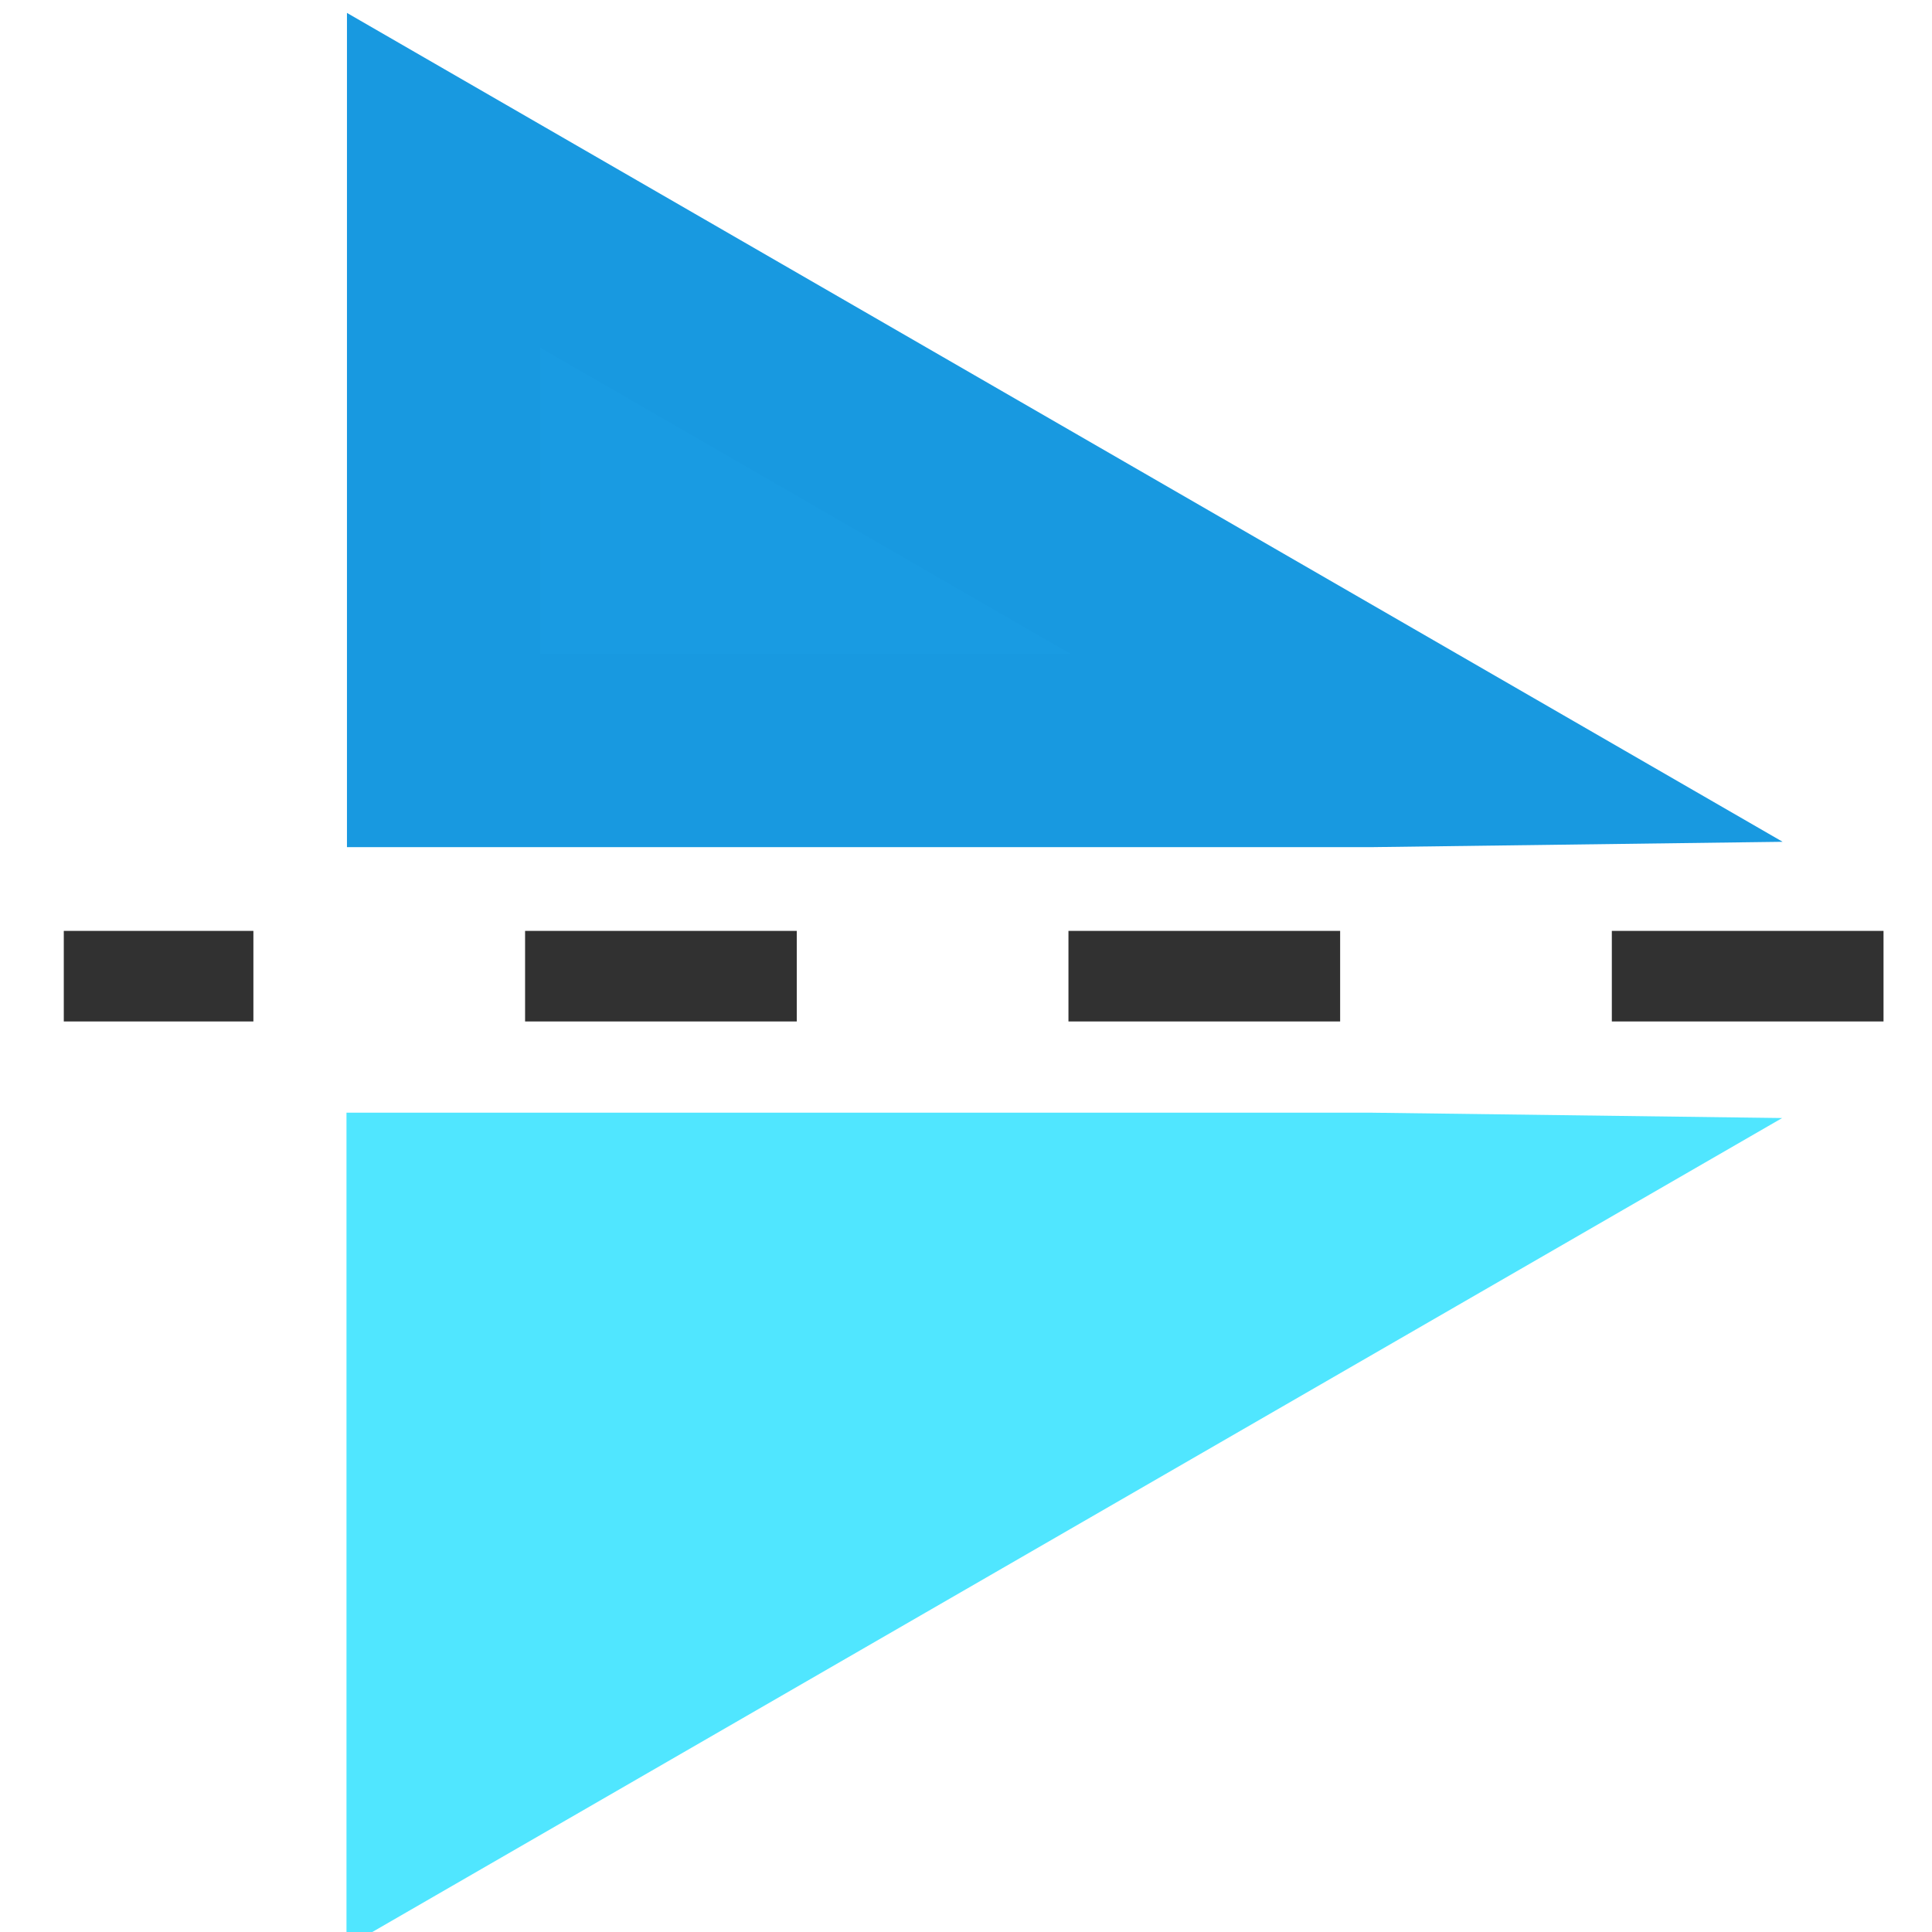 <?xml version="1.0" encoding="UTF-8" standalone="no"?>
<!-- Created with Inkscape (http://www.inkscape.org/) -->

<svg
   version="1.1"
   id="svg1"
   width="64"
   height="64"
   viewBox="0 0 64 64"
   sodipodi:docname="mirror2.svg"
   inkscape:version="1.3.2 (1:1.3.2+202311252150+091e20ef0f)"
   xmlns:inkscape="http://www.inkscape.org/namespaces/inkscape"
   xmlns:sodipodi="http://sodipodi.sourceforge.net/DTD/sodipodi-0.dtd"
   xmlns="http://www.w3.org/2000/svg"
   xmlns:svg="http://www.w3.org/2000/svg">
  <defs
     id="defs1" />
  <sodipodi:namedview
     id="namedview1"
     pagecolor="#ffffff"
     bordercolor="#000000"
     borderopacity="0.25"
     inkscape:showpageshadow="2"
     inkscape:pageopacity="0.0"
     inkscape:pagecheckerboard="0"
     inkscape:deskcolor="#d1d1d1"
     showgrid="false"
     showguides="true"
     inkscape:zoom="4.1376795"
     inkscape:cx="-39.877424"
     inkscape:cy="29.364285"
     inkscape:window-width="1920"
     inkscape:window-height="949"
     inkscape:window-x="1920"
     inkscape:window-y="27"
     inkscape:window-maximized="1"
     inkscape:current-layer="g1">
    <sodipodi:guide
       position="32.046,66.364"
       orientation="1,0"
       id="guide1"
       inkscape:locked="false" />
    <sodipodi:guide
       position="33.581,58.318"
       orientation="0,-1"
       id="guide2"
       inkscape:locked="false" />
    <sodipodi:guide
       position="35.95,10.77"
       orientation="0,-1"
       id="guide3"
       inkscape:locked="false" />
  </sodipodi:namedview>
  <g
     inkscape:groupmode="layer"
     inkscape:label="Image"
     id="g1">
    <path
       style="fill:#50e6ff;fill-opacity:1;stroke:#50e6ff;stroke-width:6.403;stroke-opacity:1"
       d="M 45.432,40.061 H 14.679 v 18.888 l 32.672,-18.863 z"
       id="path1" />
    <path
       style="fill:#199be2;fill-opacity:1;stroke:#1899e0;stroke-width:6.403;stroke-opacity:1"
       d="M 45.447,24.861 H 14.695 V 5.973 l 32.672,18.863 z"
       id="path1-3" />
    <path
       style="fill:#4285f4;stroke:#313131;stroke-width:3;stroke-dasharray:9, 9;stroke-dashoffset:0;stroke-opacity:1"
       d="M 62.394,32.337 H 2.113"
       id="path2" />
  </g>
</svg>
